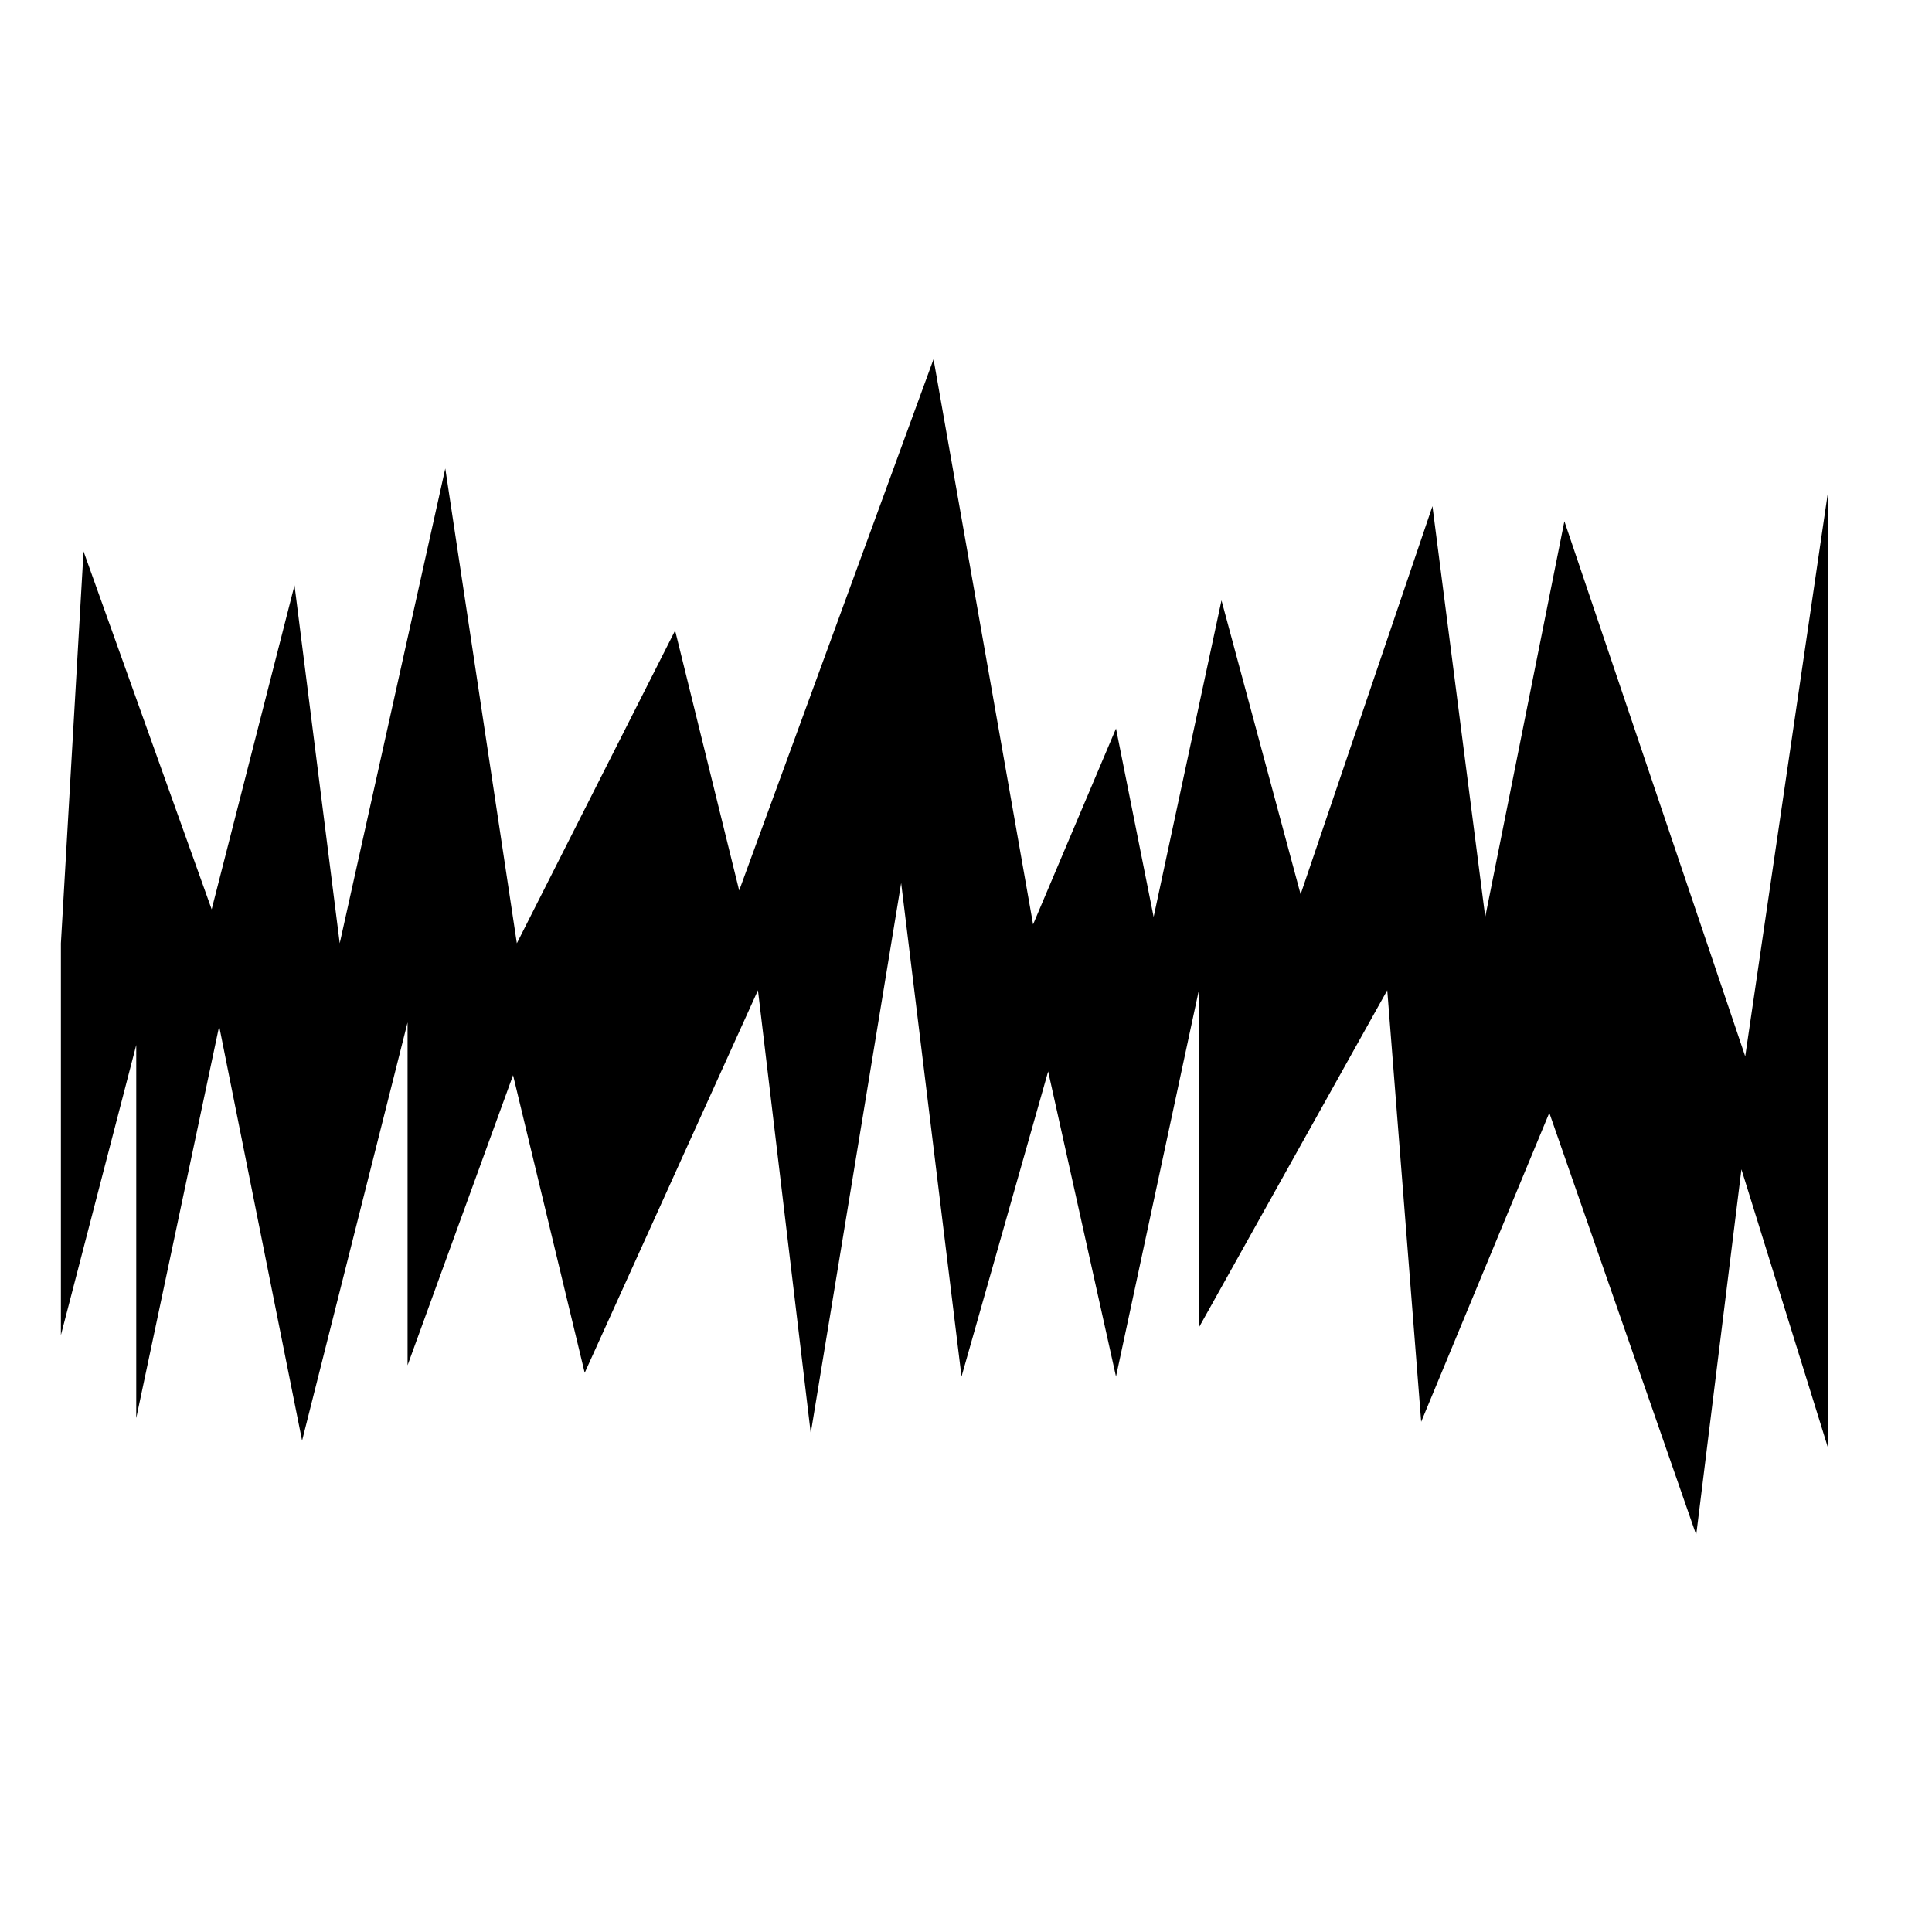 <svg xmlns="http://www.w3.org/2000/svg" viewBox="0 0 250 250">
  <g id="Isolation_Mode" data-name="Isolation Mode">
    <polygon points="7.88 122.06 10.81 71.35 27.39 117.67 38.11 75.74 43.96 122.06 57.62 60.62 66.88 122.06 87.36 81.59 95.65 115.23 120.8 46.48 133.68 119.62 144.41 94.27 149.28 118.65 158.06 77.69 168.3 115.72 185.36 65.5 192.19 118.65 202.43 67.45 225.83 136.69 236.56 63.55 236.56 187.4 225.34 151.31 219.49 198.61 200.48 144 183.9 183.98 179.51 128.14 155.13 171.79 155.13 128.14 144.41 178.13 135.63 138.64 124.42 178.13 116.61 114.26 104.91 185.45 98.08 128.14 75.66 177.64 66.39 139.13 52.74 176.67 52.74 132.3 39.09 186.42 28.36 132.79 17.63 183.5 17.63 135.22 7.88 172.77 7.88 122.06"/>
  </g>
</svg>
